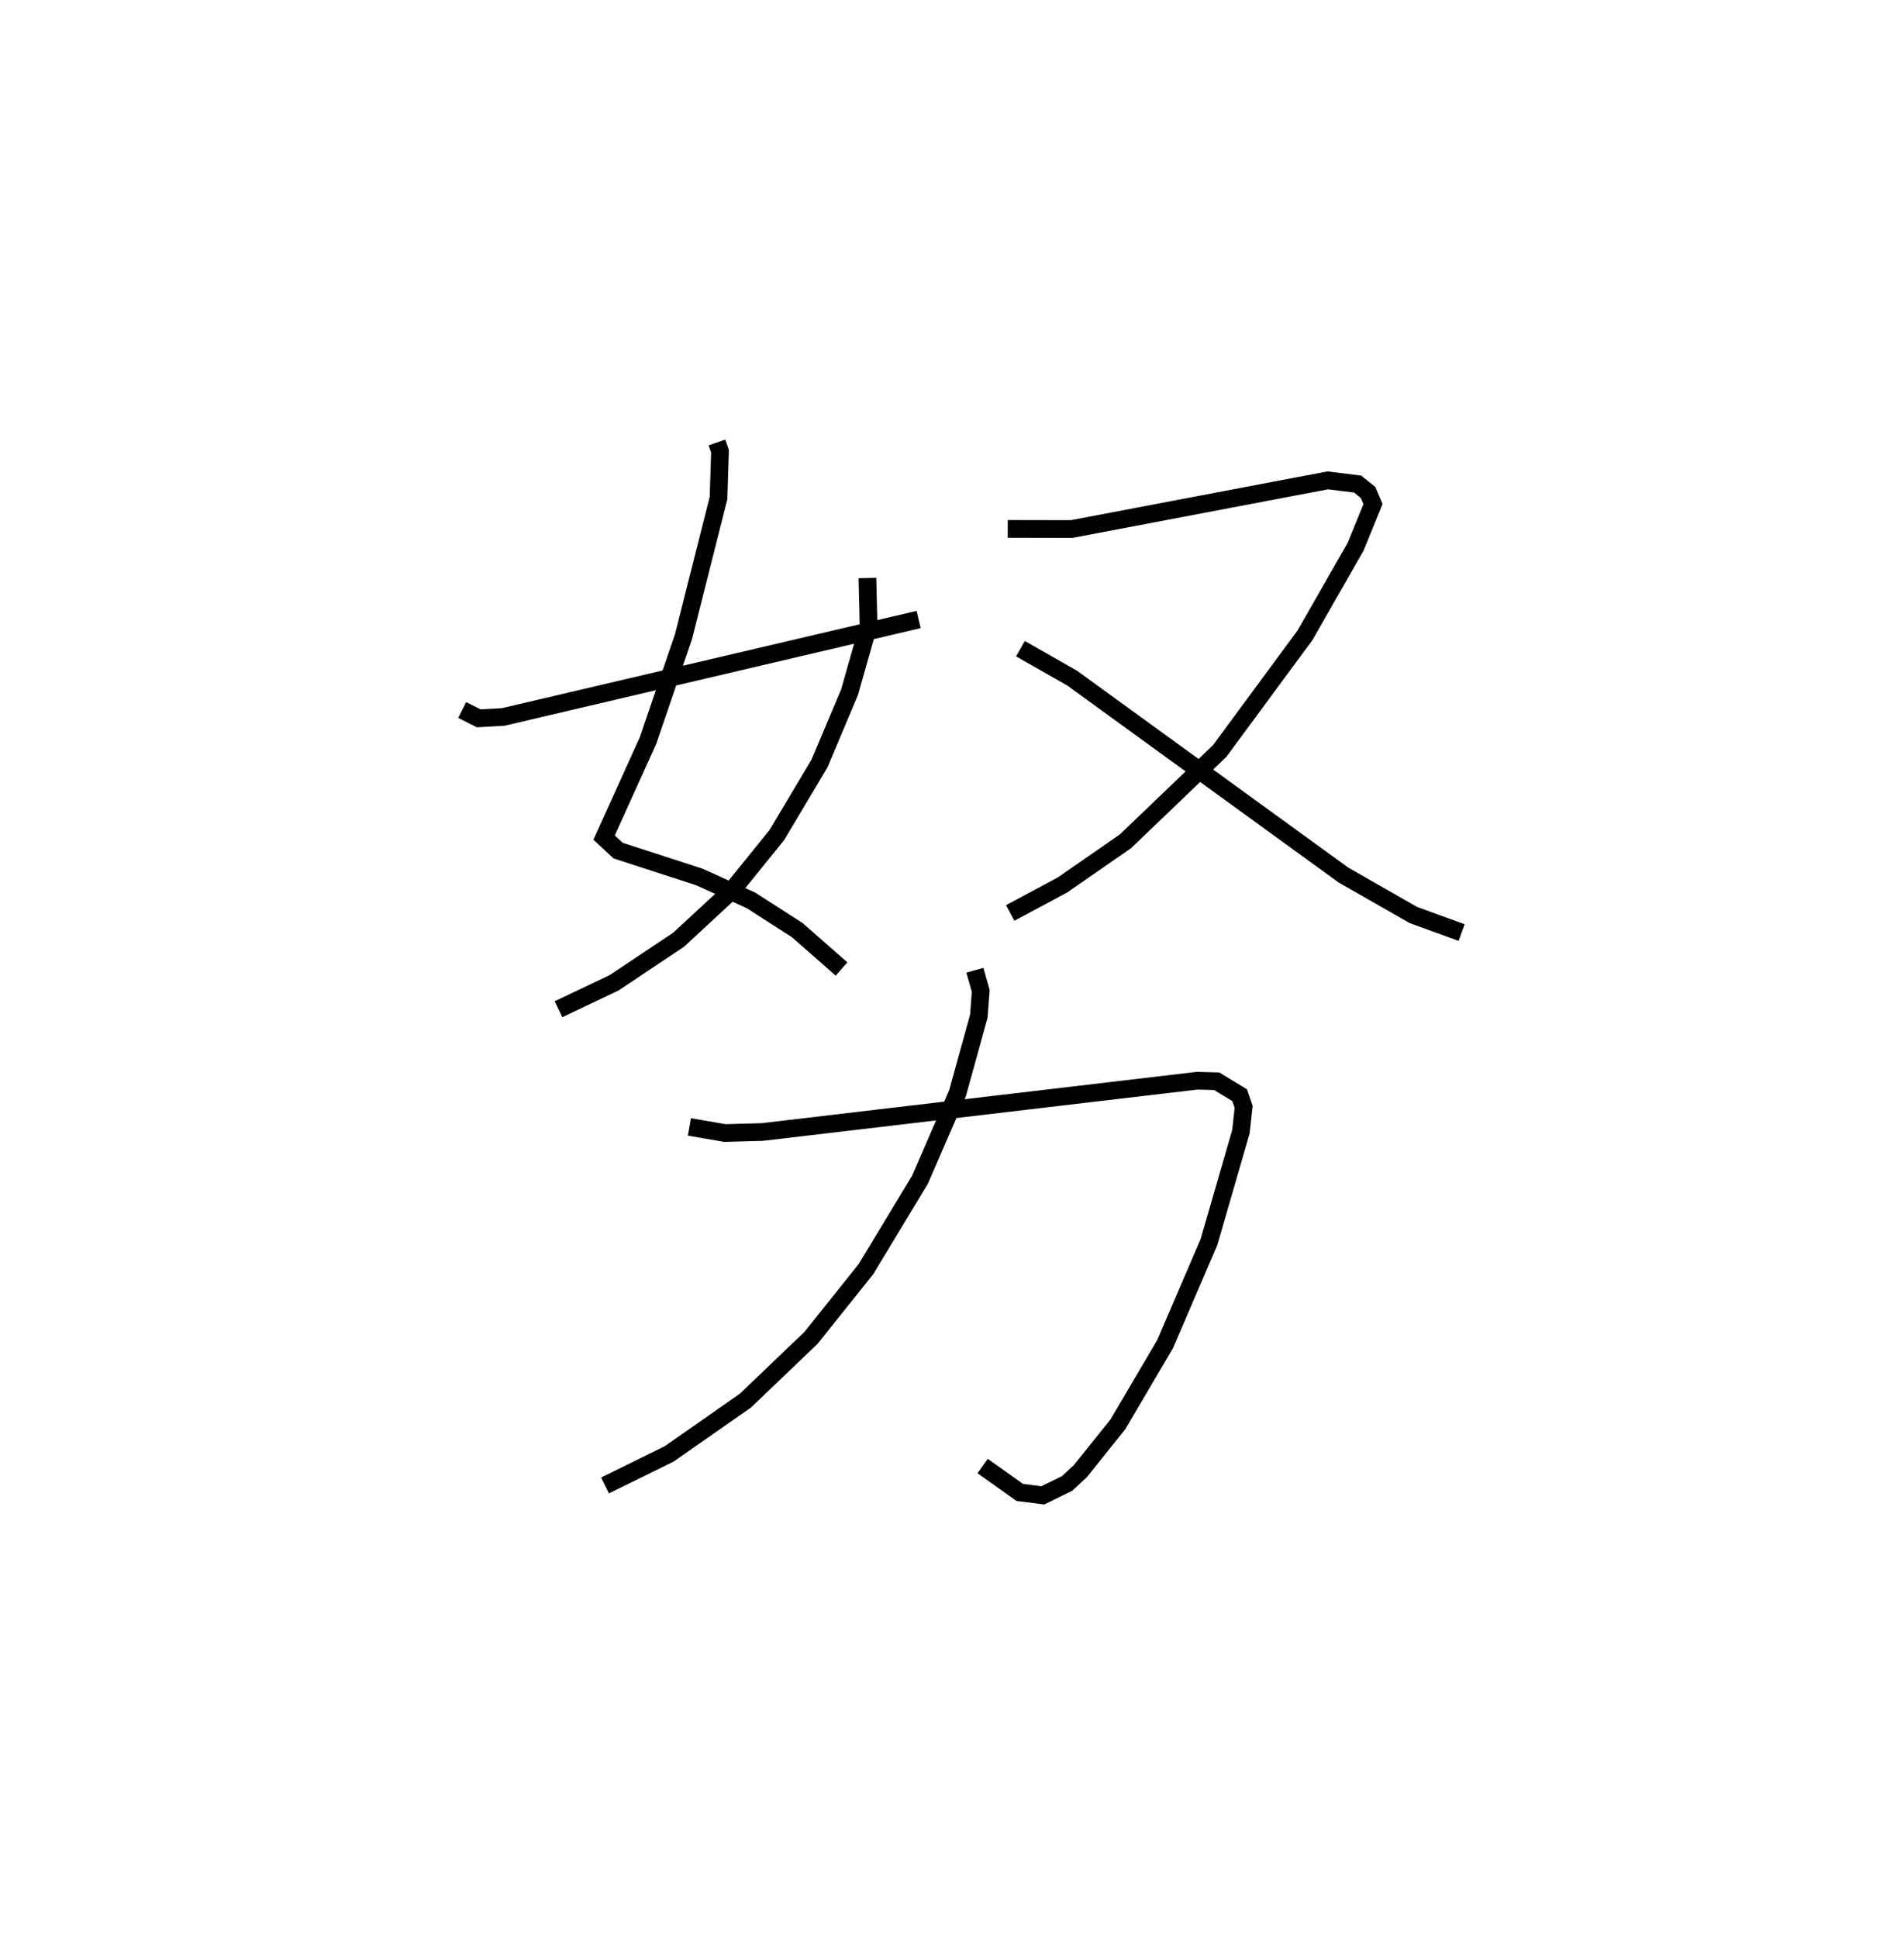 <?xml version="1.0" encoding="utf-8" ?>
<svg baseProfile="full" height="109.493" version="1.1" width="107.606" xmlns="http://www.w3.org/2000/svg" xmlns:ev="http://www.w3.org/2001/xml-events" xmlns:xlink="http://www.w3.org/1999/xlink"><defs /><rect fill="white" height="109.493" width="107.606" x="0" y="0" /><path d="M25,25 m0.0,0.0 m15.52,-9.150984681127738e-07 l0.171,0.491 -0.083,2.649 l-1.976,7.822 -2.007,5.878 l-2.483,5.484 0.79,0.736 l4.597,1.492 2.911,1.32 l2.617,1.681 2.502,2.197 m1.465,-22.094 l0.063,2.671 -1.072,3.779 l-1.701,4.032 -2.413,4.047 l-2.498,3.087 -3.049,2.822 l-3.643,2.433 -3.147,1.496 m-5.442,-16.906 l0.936,0.47 1.386,-0.079 l23.473,-5.504 m5.036,-5.12 l3.614,0.007 14.474,-2.749 l1.686,0.209 0.592,0.478 l0.277,0.651 -0.979,2.403 l-2.863,5.01 -4.82,6.536 l-5.323,5.102 -3.569,2.474 l-2.95,1.58 m0.579,-14.933 l2.924,1.665 15.327,11.122 l3.955,2.261 2.729,0.991 m-43.643,10.982 l2.002,0.346 2.115,-0.058 l24.567,-2.898 1.115,0.029 l1.299,0.79 0.225,0.661 l-0.155,1.402 -1.807,6.238 l-2.477,5.76 -2.674,4.541 l-2.12,2.642 -0.75,0.695 l-1.37,0.669 -1.302,-0.166 l-2.096,-1.491 m-0.439,-28.012 l0.331,1.169 -0.108,1.425 l-1.204,4.354 -2.124,4.891 l-3.049,5.044 -3.108,3.888 l-3.707,3.546 -4.307,3.008 l-3.626,1.785 " fill="none" stroke="black" stroke-width="1" /></svg>